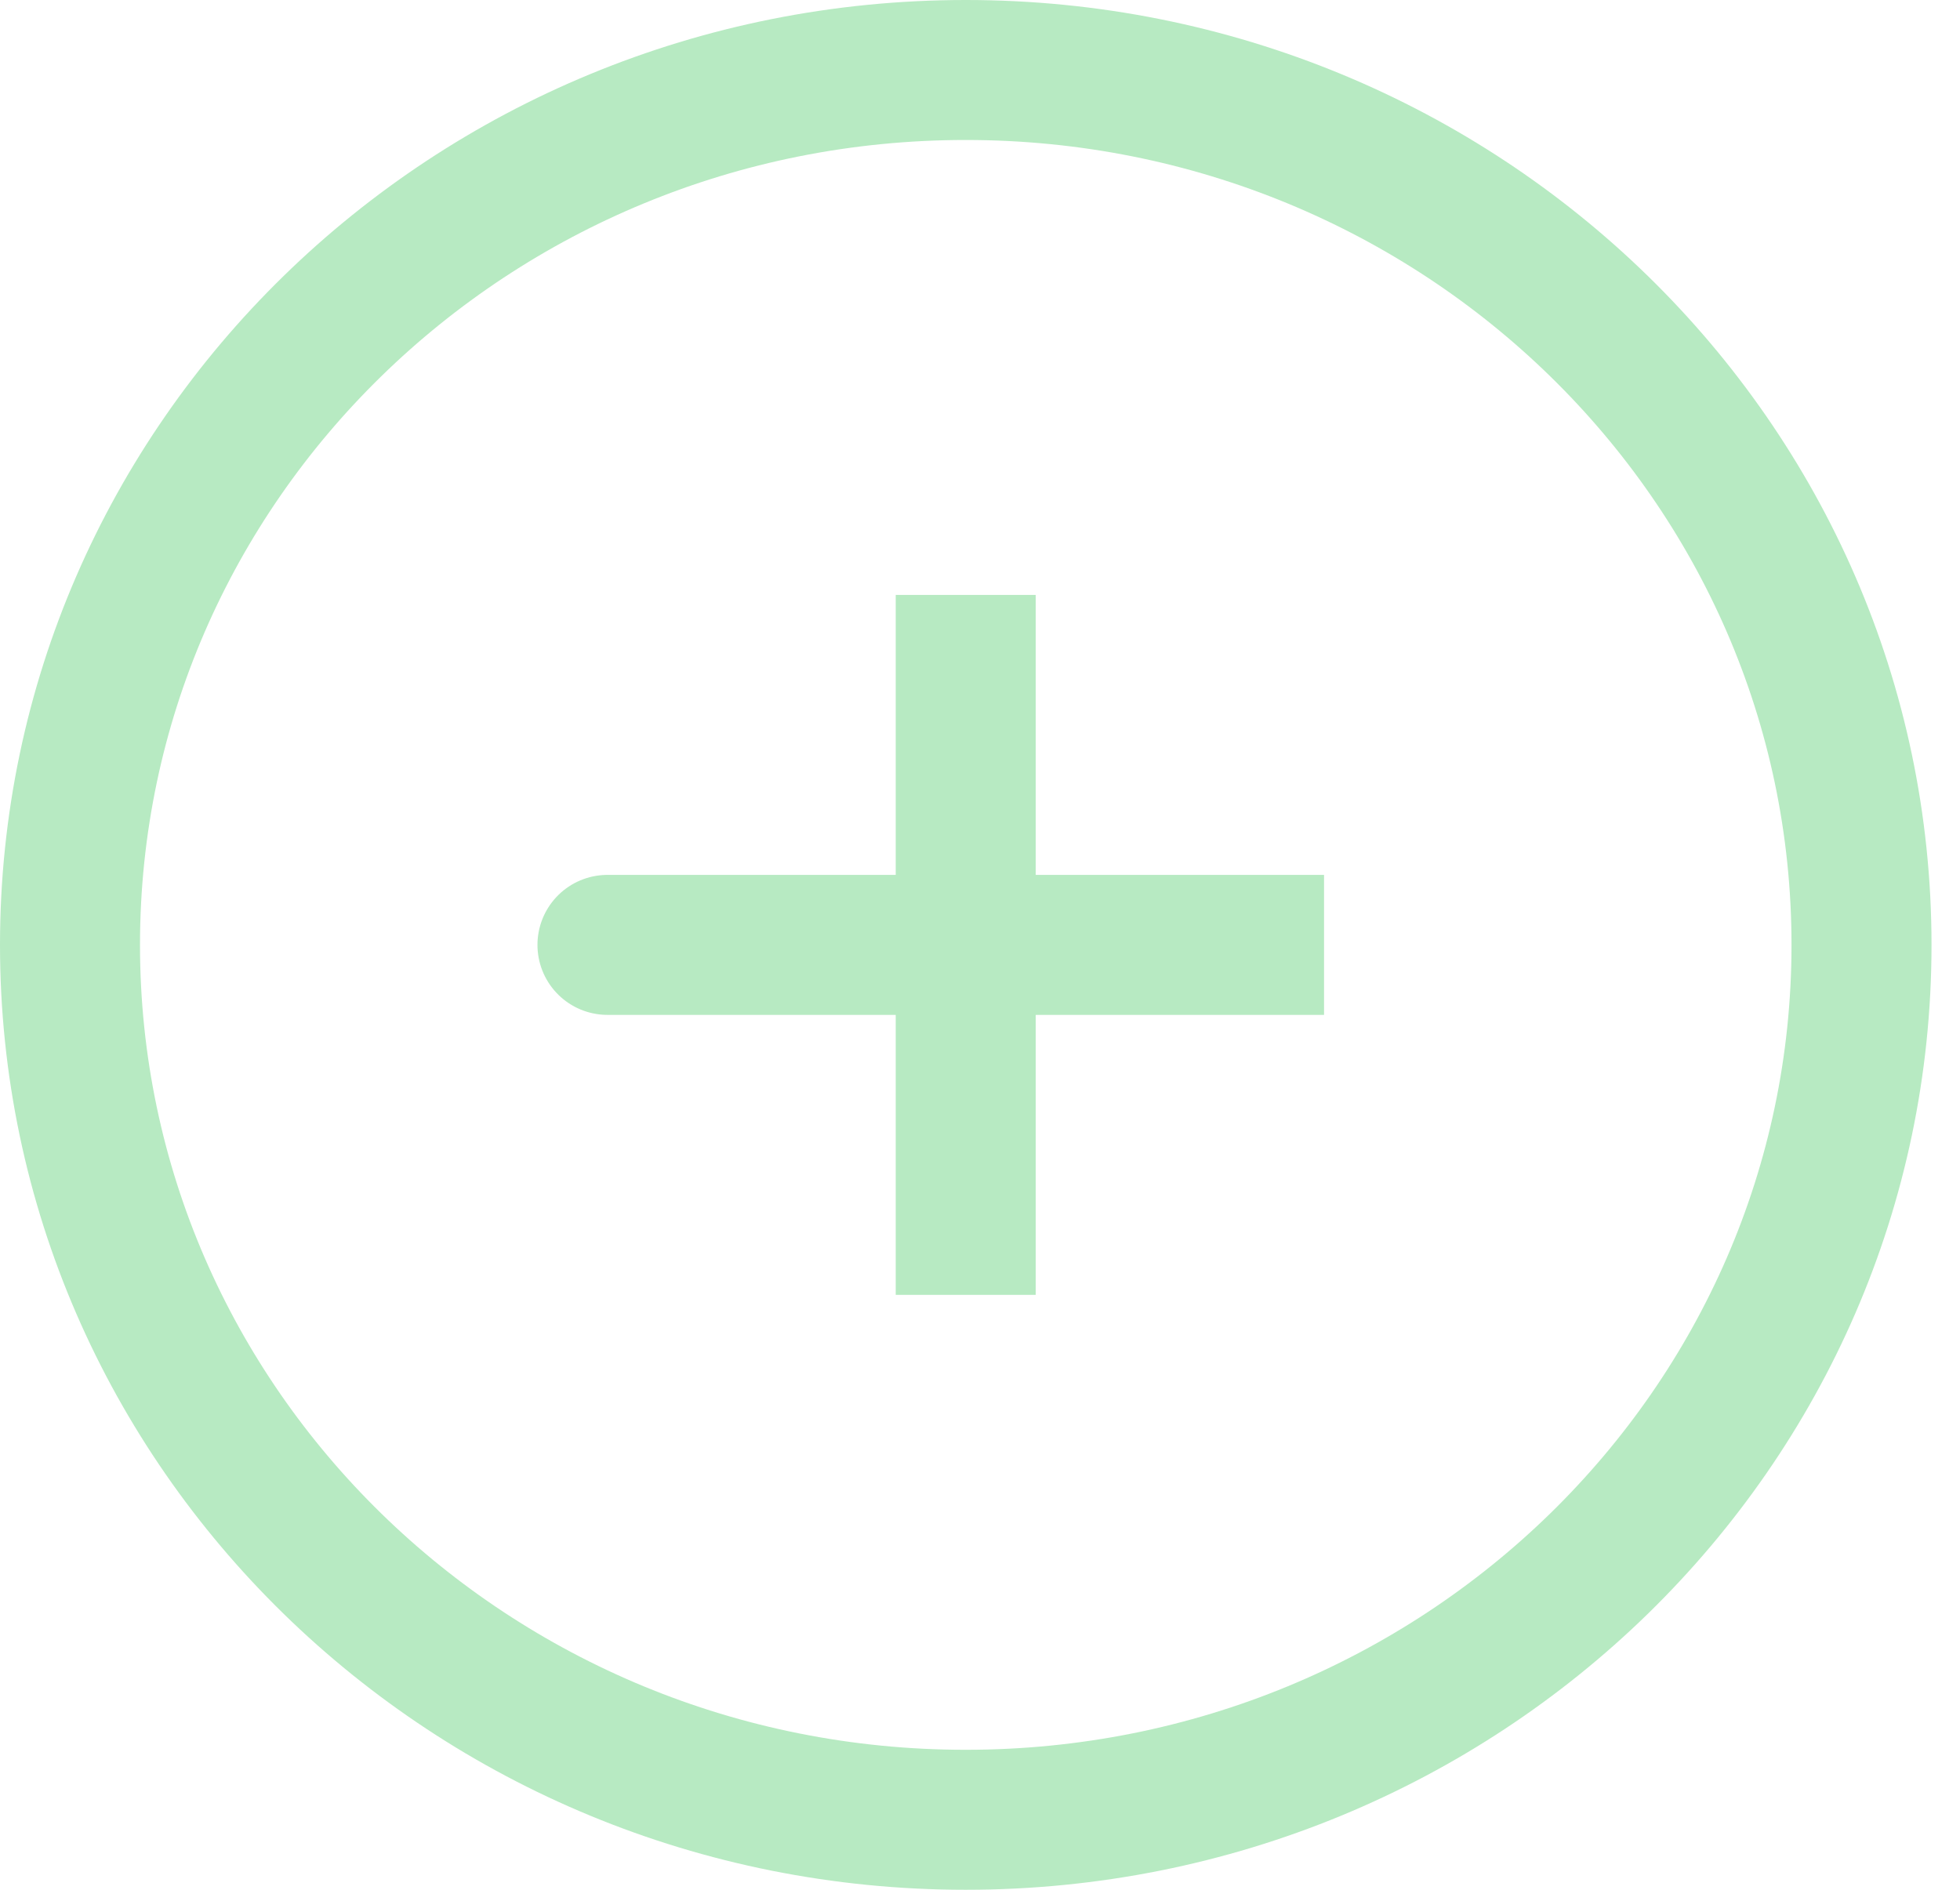 <svg width="28" height="27" viewBox="0 0 28 27" fill="none" xmlns="http://www.w3.org/2000/svg">
<path d="M13.796 13.5H8.678M13.796 8.5V13.5V8.5ZM13.796 13.5V18.5V13.5ZM13.796 13.5H18.915H13.796Z" stroke="#B7EAC2" stroke-width="2" stroke-linecap="round"/>
<path d="M13.796 26C20.863 26 26.593 20.404 26.593 13.5C26.593 6.596 20.863 1 13.796 1C6.729 1 1 6.596 1 13.5C1 20.404 6.729 26 13.796 26Z" stroke="#B7EAC2" stroke-width="2"/>
</svg>

